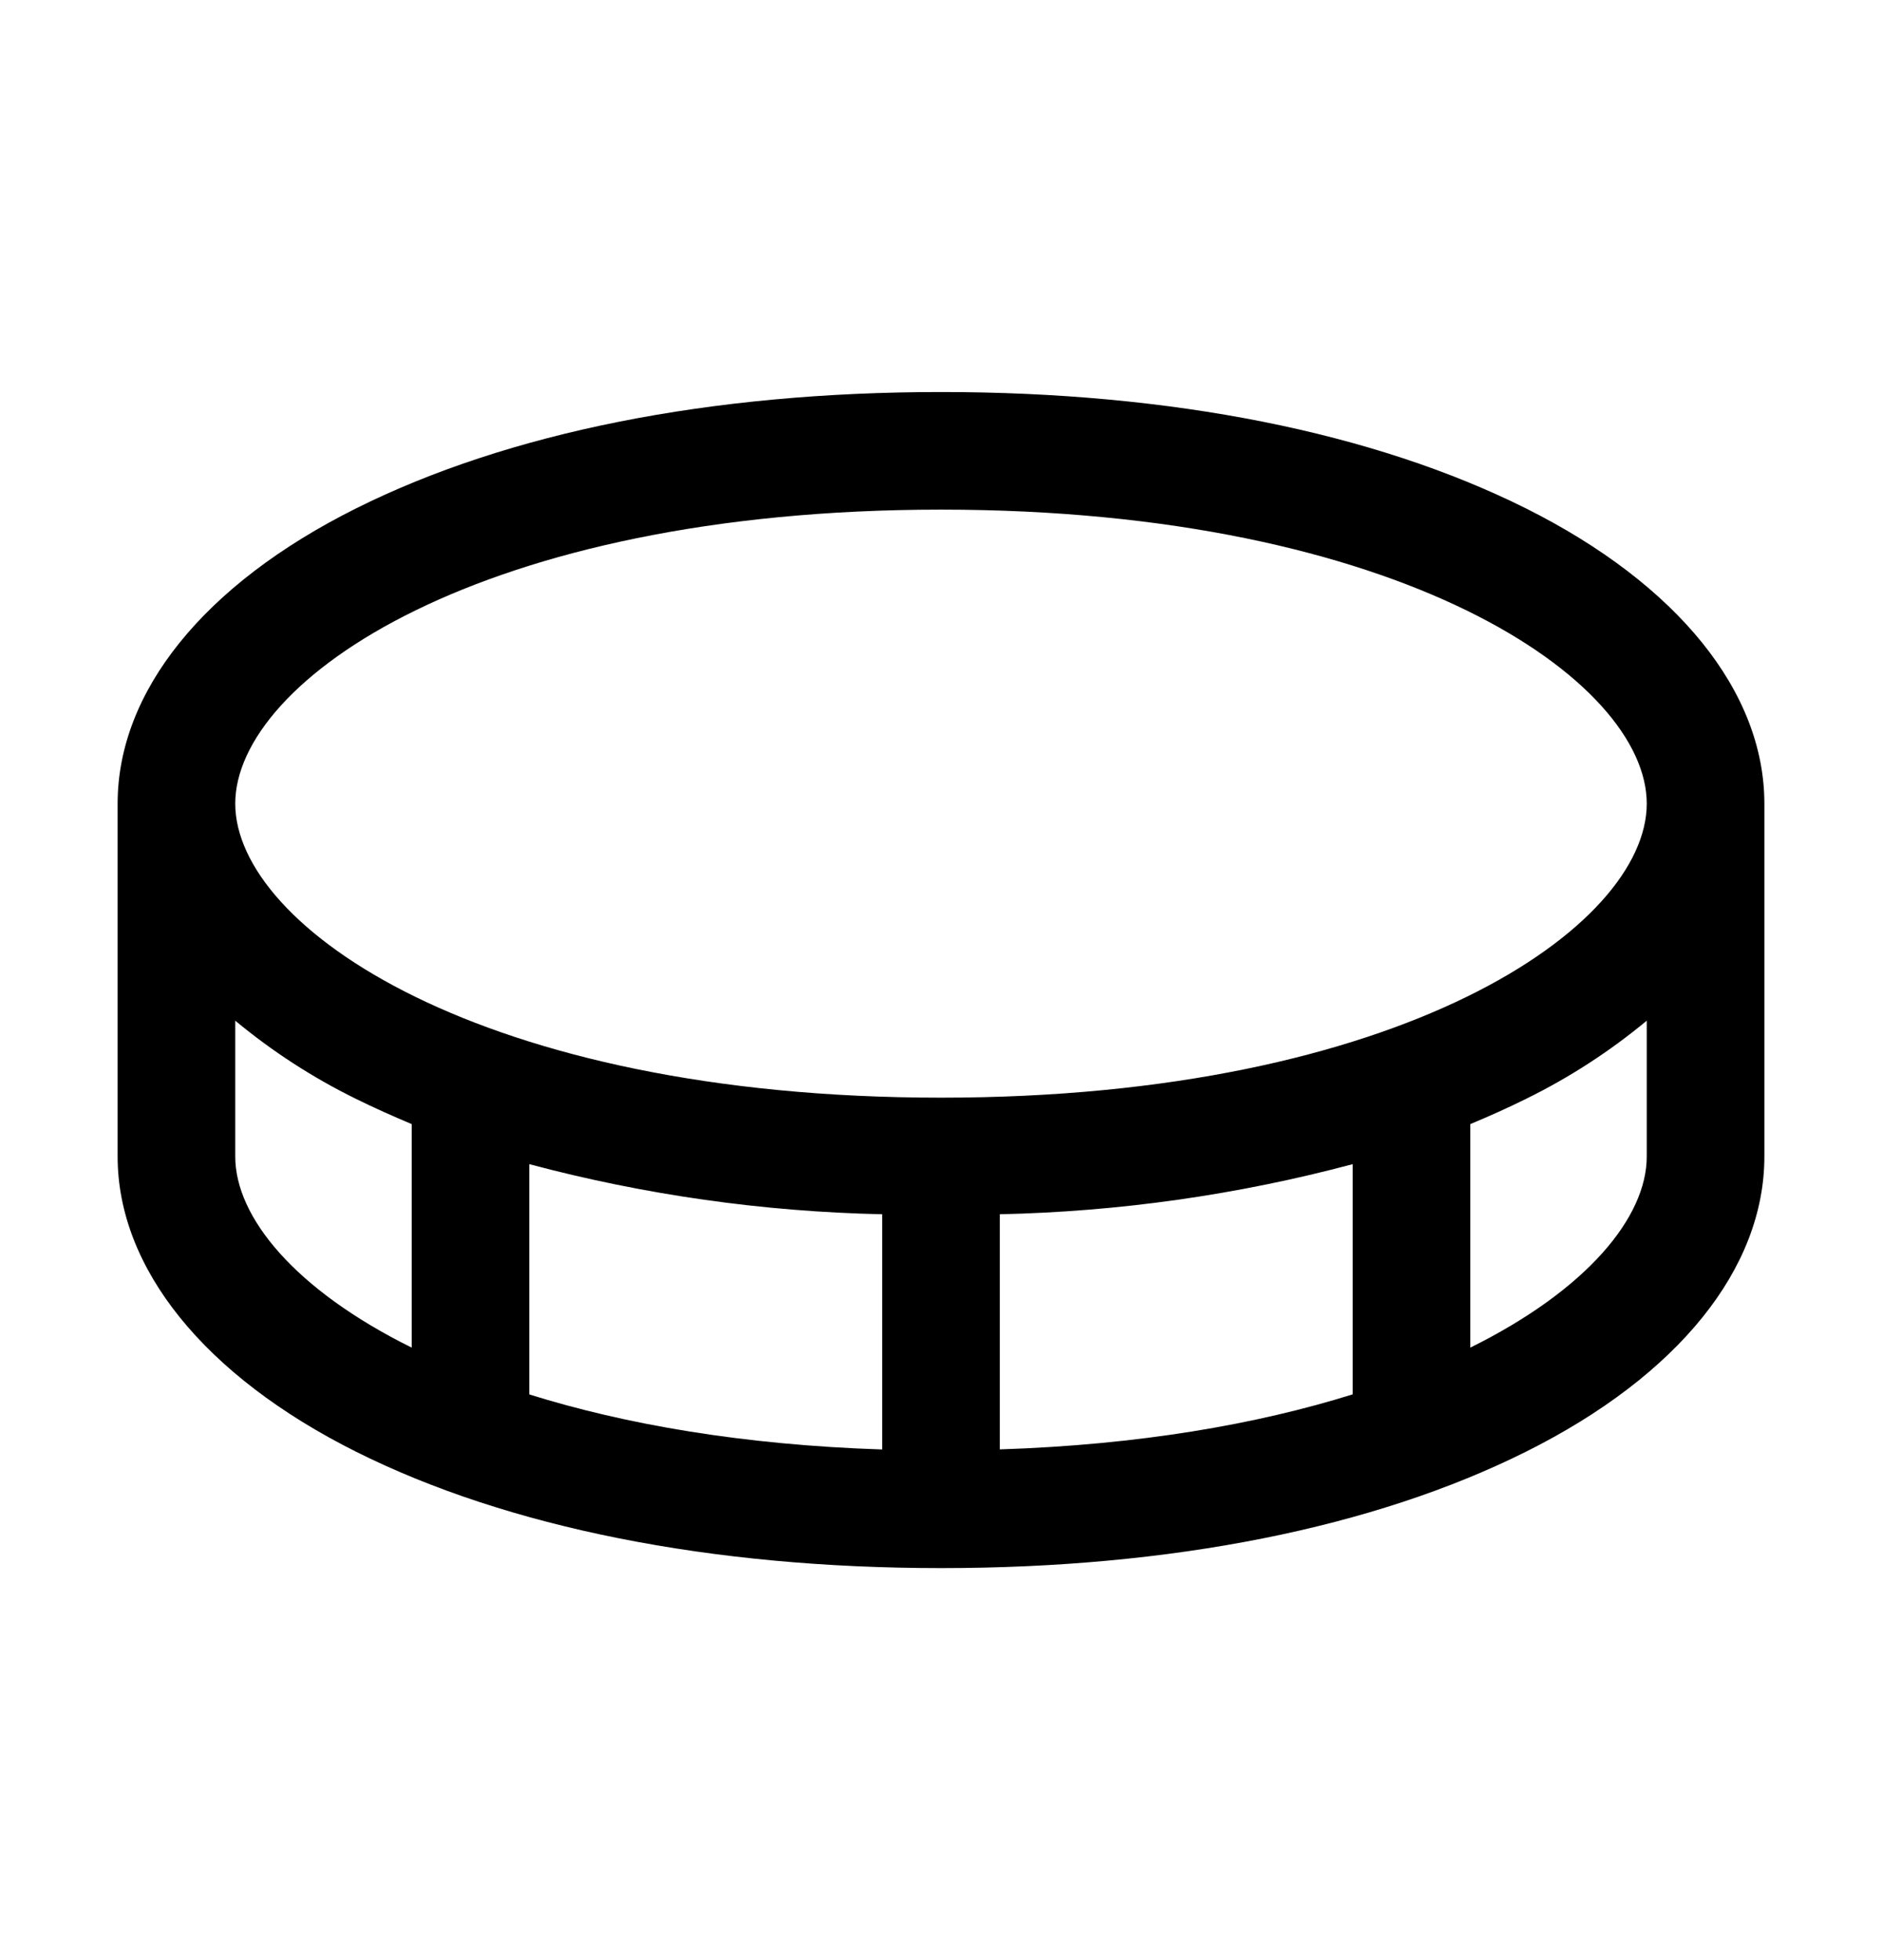 <svg width="24" height="25" viewBox="0 0 24 25" fill="none" xmlns="http://www.w3.org/2000/svg">
<g id="ph:coin">
<path id="Vector" d="M19.461 6.485C17.517 5.514 14.937 5 12 5C9.063 5 6.483 5.514 4.539 6.485C2.596 7.456 1.5 8.823 1.5 10.25V14.75C1.5 16.177 2.608 17.548 4.539 18.515C6.471 19.482 9.063 20 12 20C14.937 20 17.517 19.486 19.461 18.515C21.404 17.544 22.5 16.177 22.5 14.75V10.25C22.5 8.823 21.392 7.452 19.461 6.485ZM12 6.5C17.872 6.5 21 8.678 21 10.25C21 11.822 17.872 14 12 14C6.128 14 3 11.822 3 10.25C3 8.678 6.128 6.5 12 6.5ZM11.25 15.487V18.487C9.469 18.429 7.969 18.166 6.75 17.785V14.848C8.219 15.24 9.73 15.454 11.25 15.487ZM12.75 15.487C14.27 15.454 15.781 15.24 17.25 14.848V17.784C16.031 18.165 14.531 18.428 12.75 18.486V15.487ZM3 14.75V13.018C3.472 13.41 3.989 13.745 4.539 14.015C4.767 14.128 5.008 14.235 5.25 14.337V17.188C3.766 16.453 3 15.527 3 14.75ZM18.75 17.188V14.337C18.995 14.235 19.233 14.128 19.461 14.015C20.011 13.745 20.528 13.41 21 13.018V14.75C21 15.527 20.234 16.453 18.75 17.188Z" fill="currentColor"/>
</g>
</svg>
